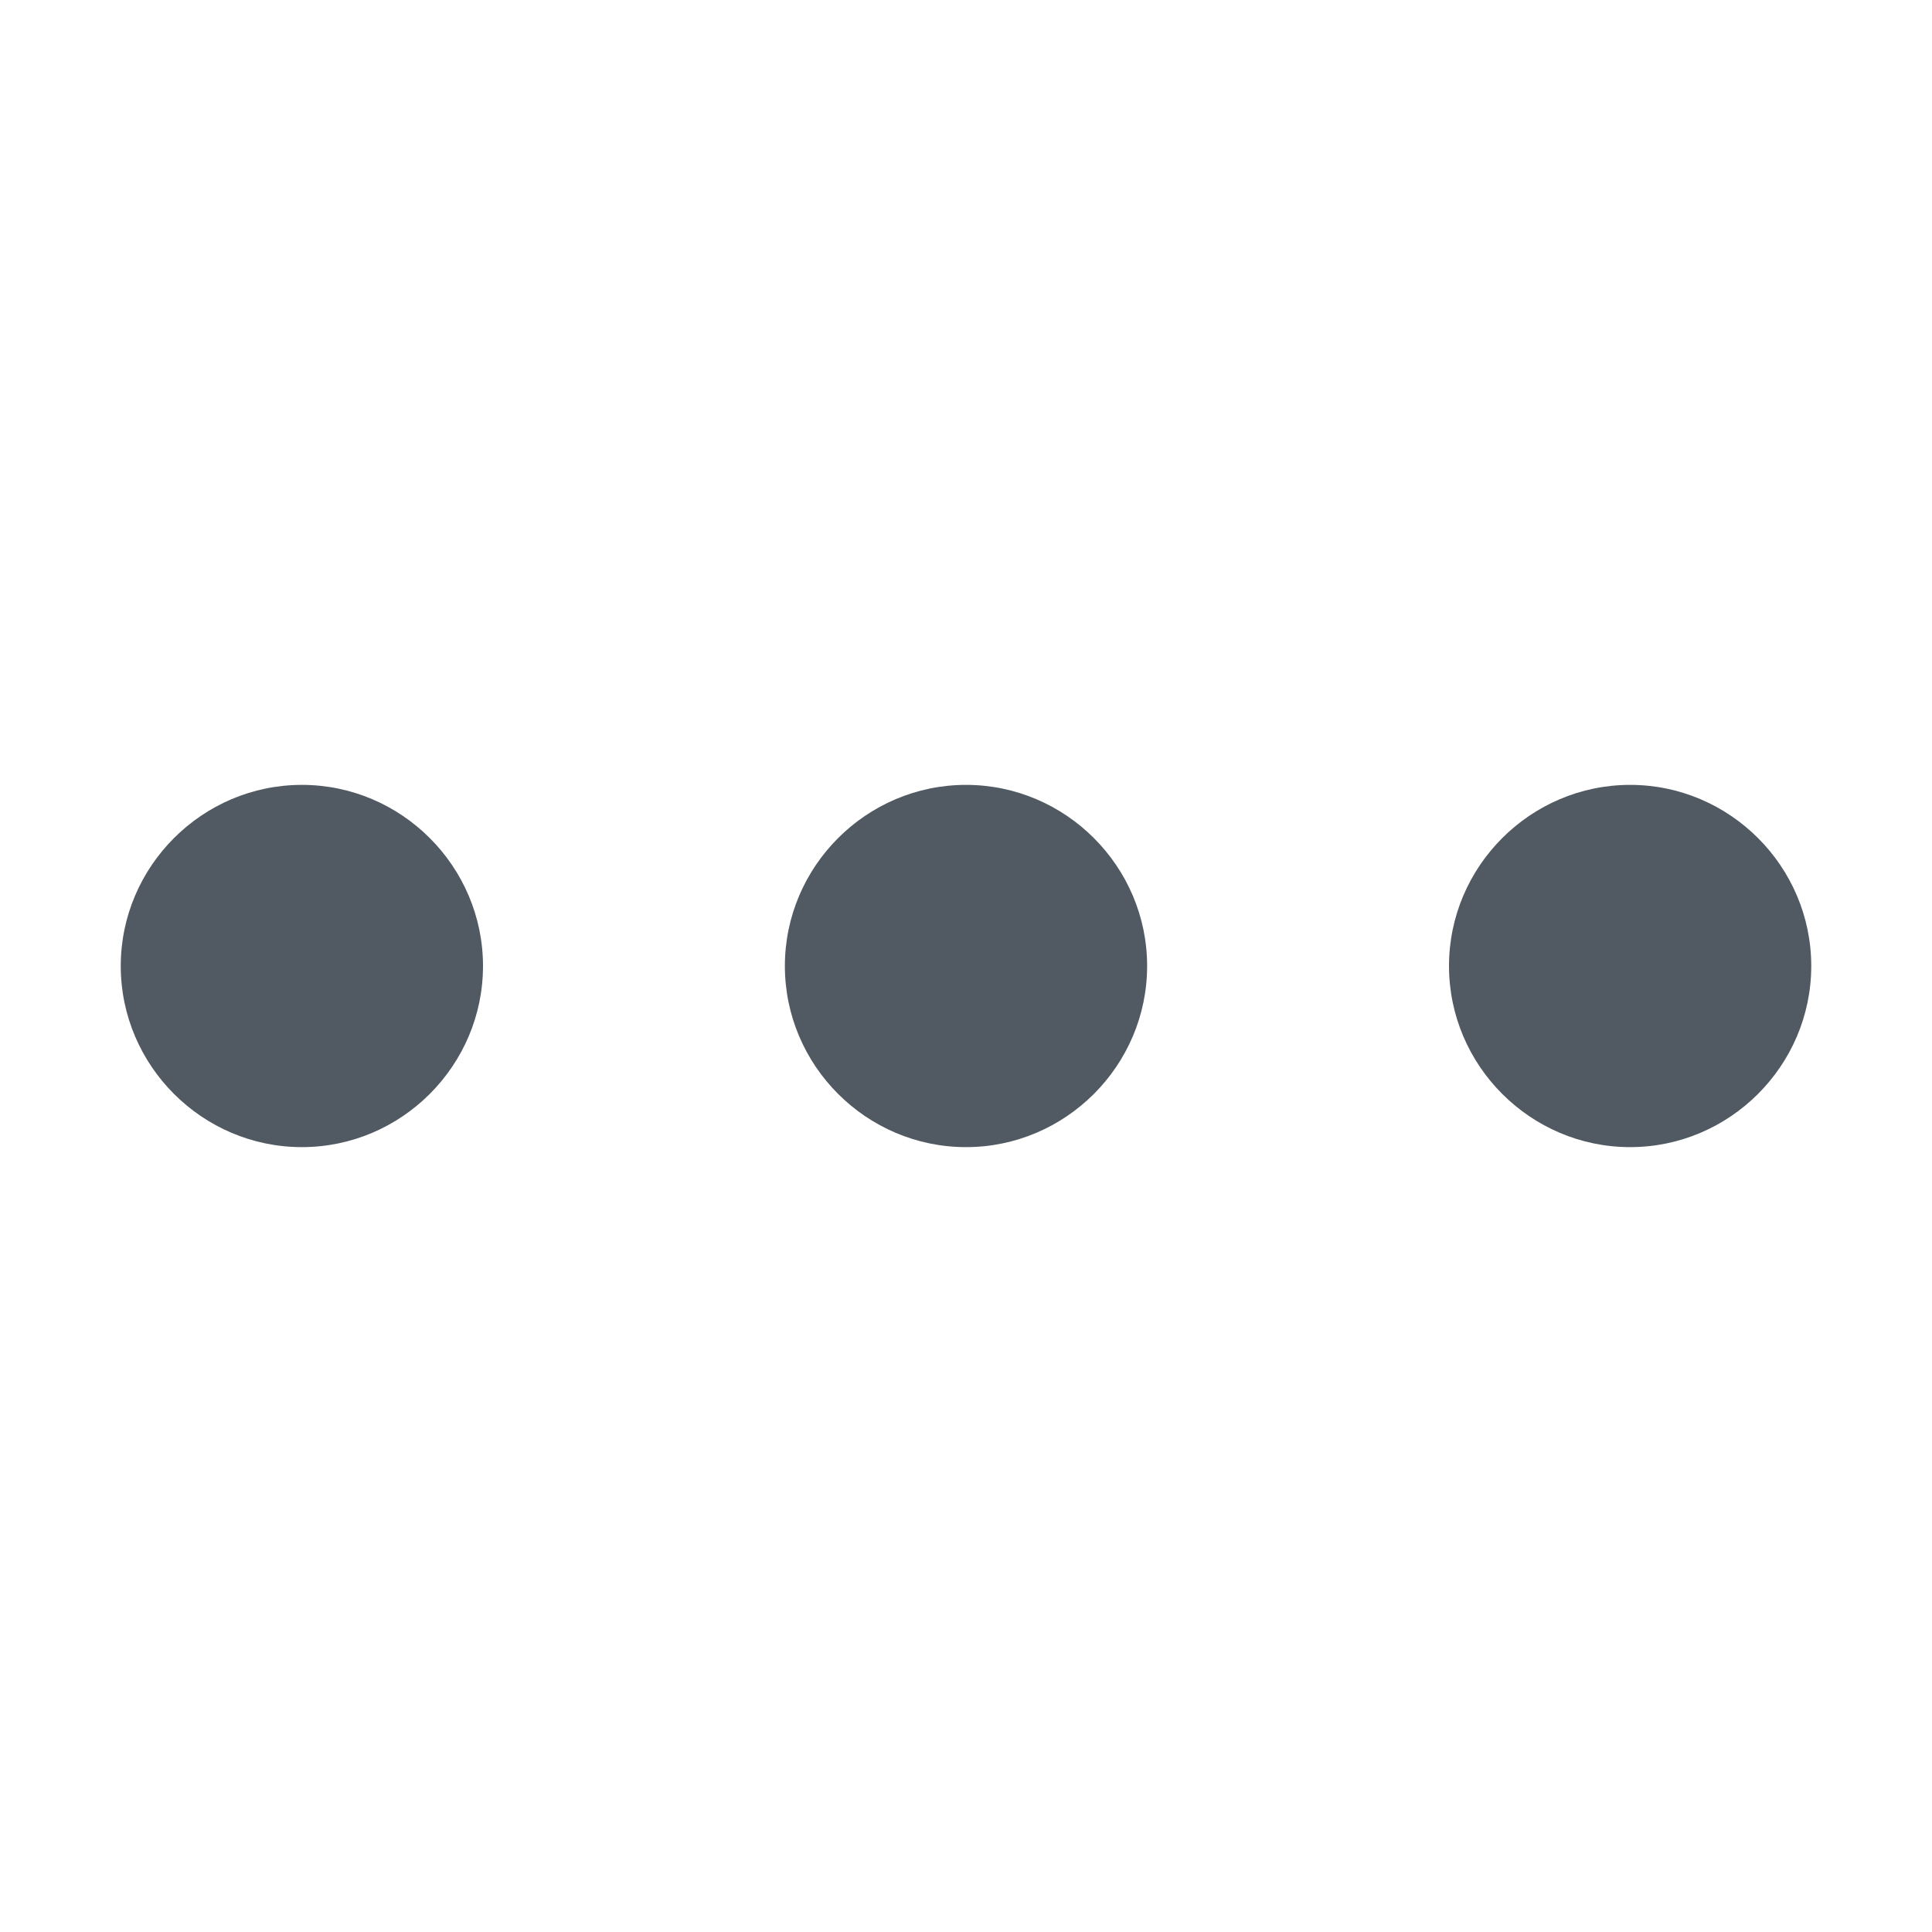 <svg width="20" height="20" viewBox="0 0 20 20" fill="none" xmlns="http://www.w3.org/2000/svg">
<path fill-rule="evenodd" clip-rule="evenodd" d="M5 10C5 11.031 4.156 11.875 3.125 11.875C2.094 11.875 1.25 11.031 1.25 10C1.25 8.969 2.094 8.125 3.125 8.125C4.156 8.125 5 8.969 5 10ZM10 8.125C8.969 8.125 8.125 8.969 8.125 10C8.125 11.031 8.969 11.875 10 11.875C11.031 11.875 11.875 11.031 11.875 10C11.875 8.969 11.031 8.125 10 8.125ZM16.875 8.125C15.844 8.125 15 8.969 15 10C15 11.031 15.844 11.875 16.875 11.875C17.906 11.875 18.75 11.031 18.75 10C18.75 8.969 17.906 8.125 16.875 8.125Z" fill="#515A62"/>
</svg>
